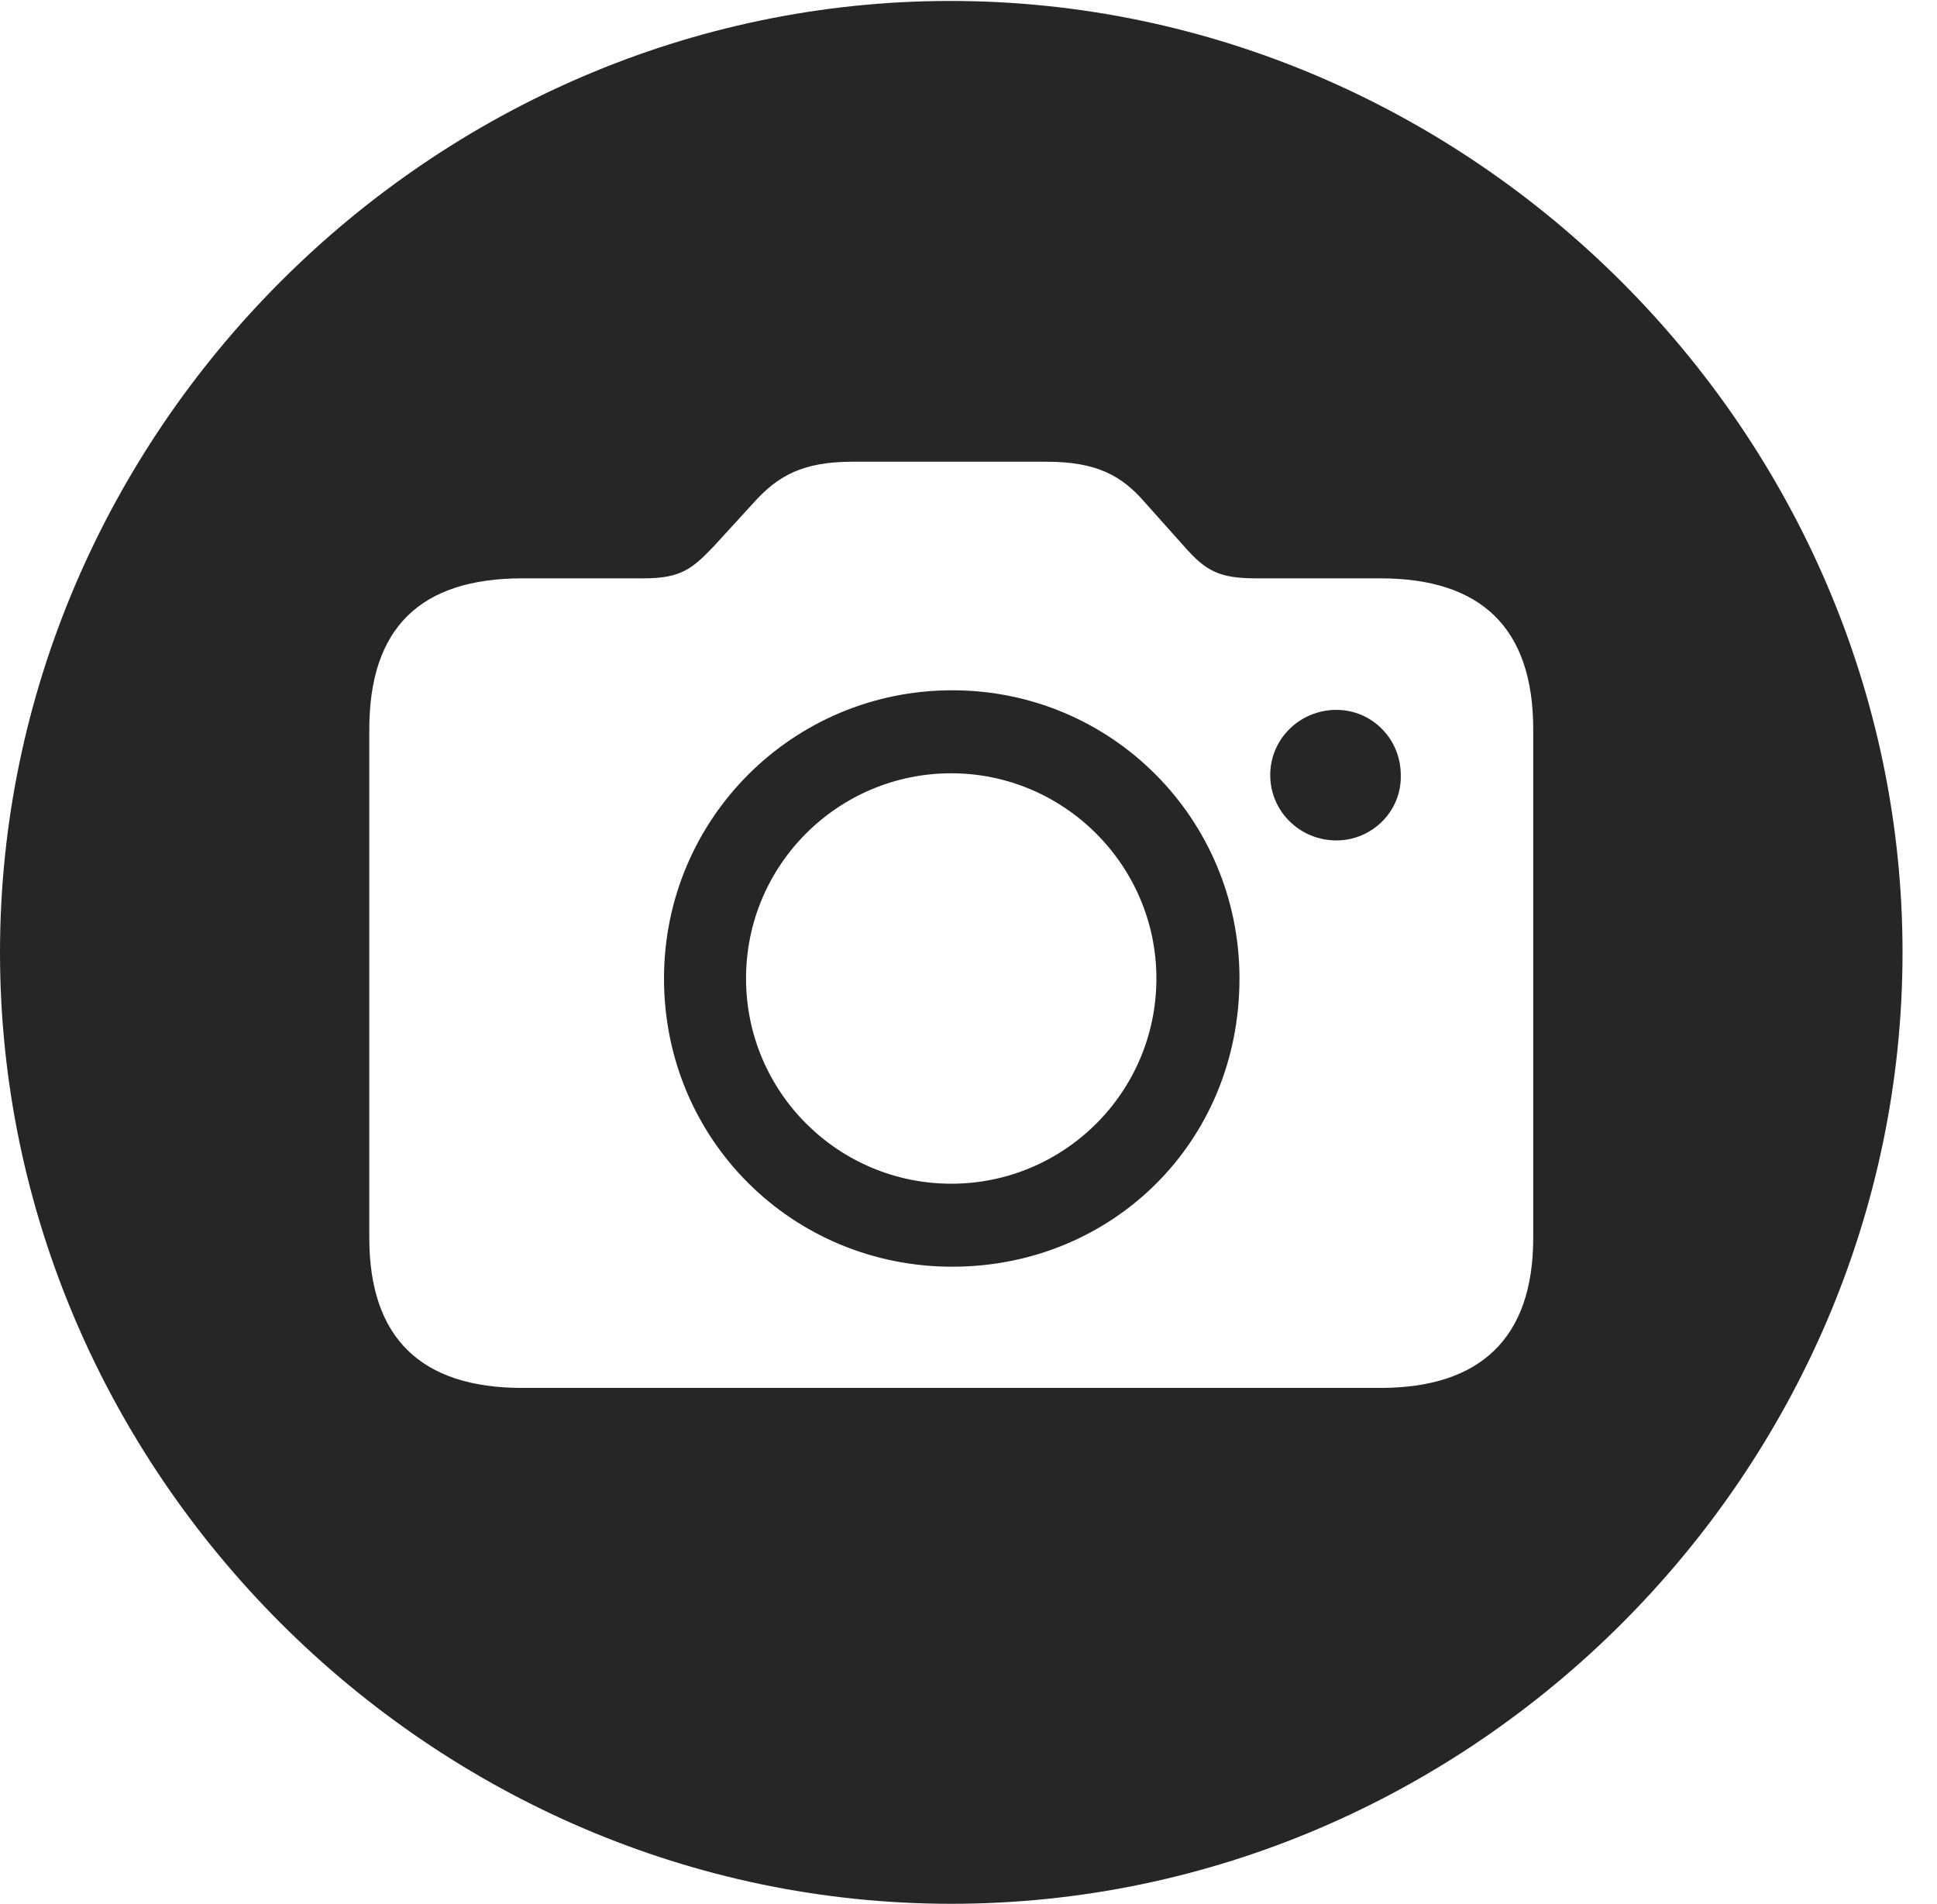 <?xml version="1.0" encoding="UTF-8"?>
<!--Generator: Apple Native CoreSVG 232.5-->
<!DOCTYPE svg
PUBLIC "-//W3C//DTD SVG 1.1//EN"
       "http://www.w3.org/Graphics/SVG/1.1/DTD/svg11.dtd">
<svg version="1.1" xmlns="http://www.w3.org/2000/svg" xmlns:xlink="http://www.w3.org/1999/xlink" width="20.283" height="19.932">
 <g>
  <rect height="19.932" opacity="0" width="20.283" x="0" y="0"/>
  <path d="M19.922 9.971C19.922 15.42 15.41 19.932 9.961 19.932C4.521 19.932 0 15.42 0 9.971C0 4.531 4.512 0.01 9.951 0.01C15.4 0.01 19.922 4.531 19.922 9.971ZM8.926 4.834C8.408 4.834 8.145 4.98 7.891 5.264L7.471 5.723C7.246 5.957 7.129 6.055 6.738 6.055L5.469 6.055C4.404 6.055 3.867 6.572 3.867 7.637L3.867 12.959C3.867 14.004 4.404 14.531 5.469 14.531L14.453 14.531C15.508 14.531 16.055 14.004 16.055 12.959L16.055 7.637C16.055 6.572 15.508 6.055 14.453 6.055L13.154 6.055C12.764 6.055 12.627 5.977 12.402 5.723L11.992 5.264C11.748 4.98 11.484 4.834 10.957 4.834ZM12.979 10.244C12.979 11.963 11.641 13.262 9.971 13.262C8.301 13.262 6.953 11.934 6.953 10.244C6.953 8.574 8.301 7.227 9.971 7.227C11.641 7.227 12.979 8.574 12.979 10.244ZM7.812 10.244C7.812 11.435 8.779 12.393 9.961 12.393C11.143 12.393 12.109 11.435 12.109 10.244C12.109 9.062 11.143 8.096 9.961 8.096C8.779 8.096 7.812 9.053 7.812 10.244ZM14.668 8.115C14.678 8.496 14.365 8.799 13.994 8.799C13.613 8.799 13.301 8.496 13.301 8.115C13.301 7.734 13.613 7.432 13.994 7.432C14.365 7.432 14.668 7.734 14.668 8.115Z" fill="#000000" fill-opacity="0.85"/>
 </g>
</svg>
